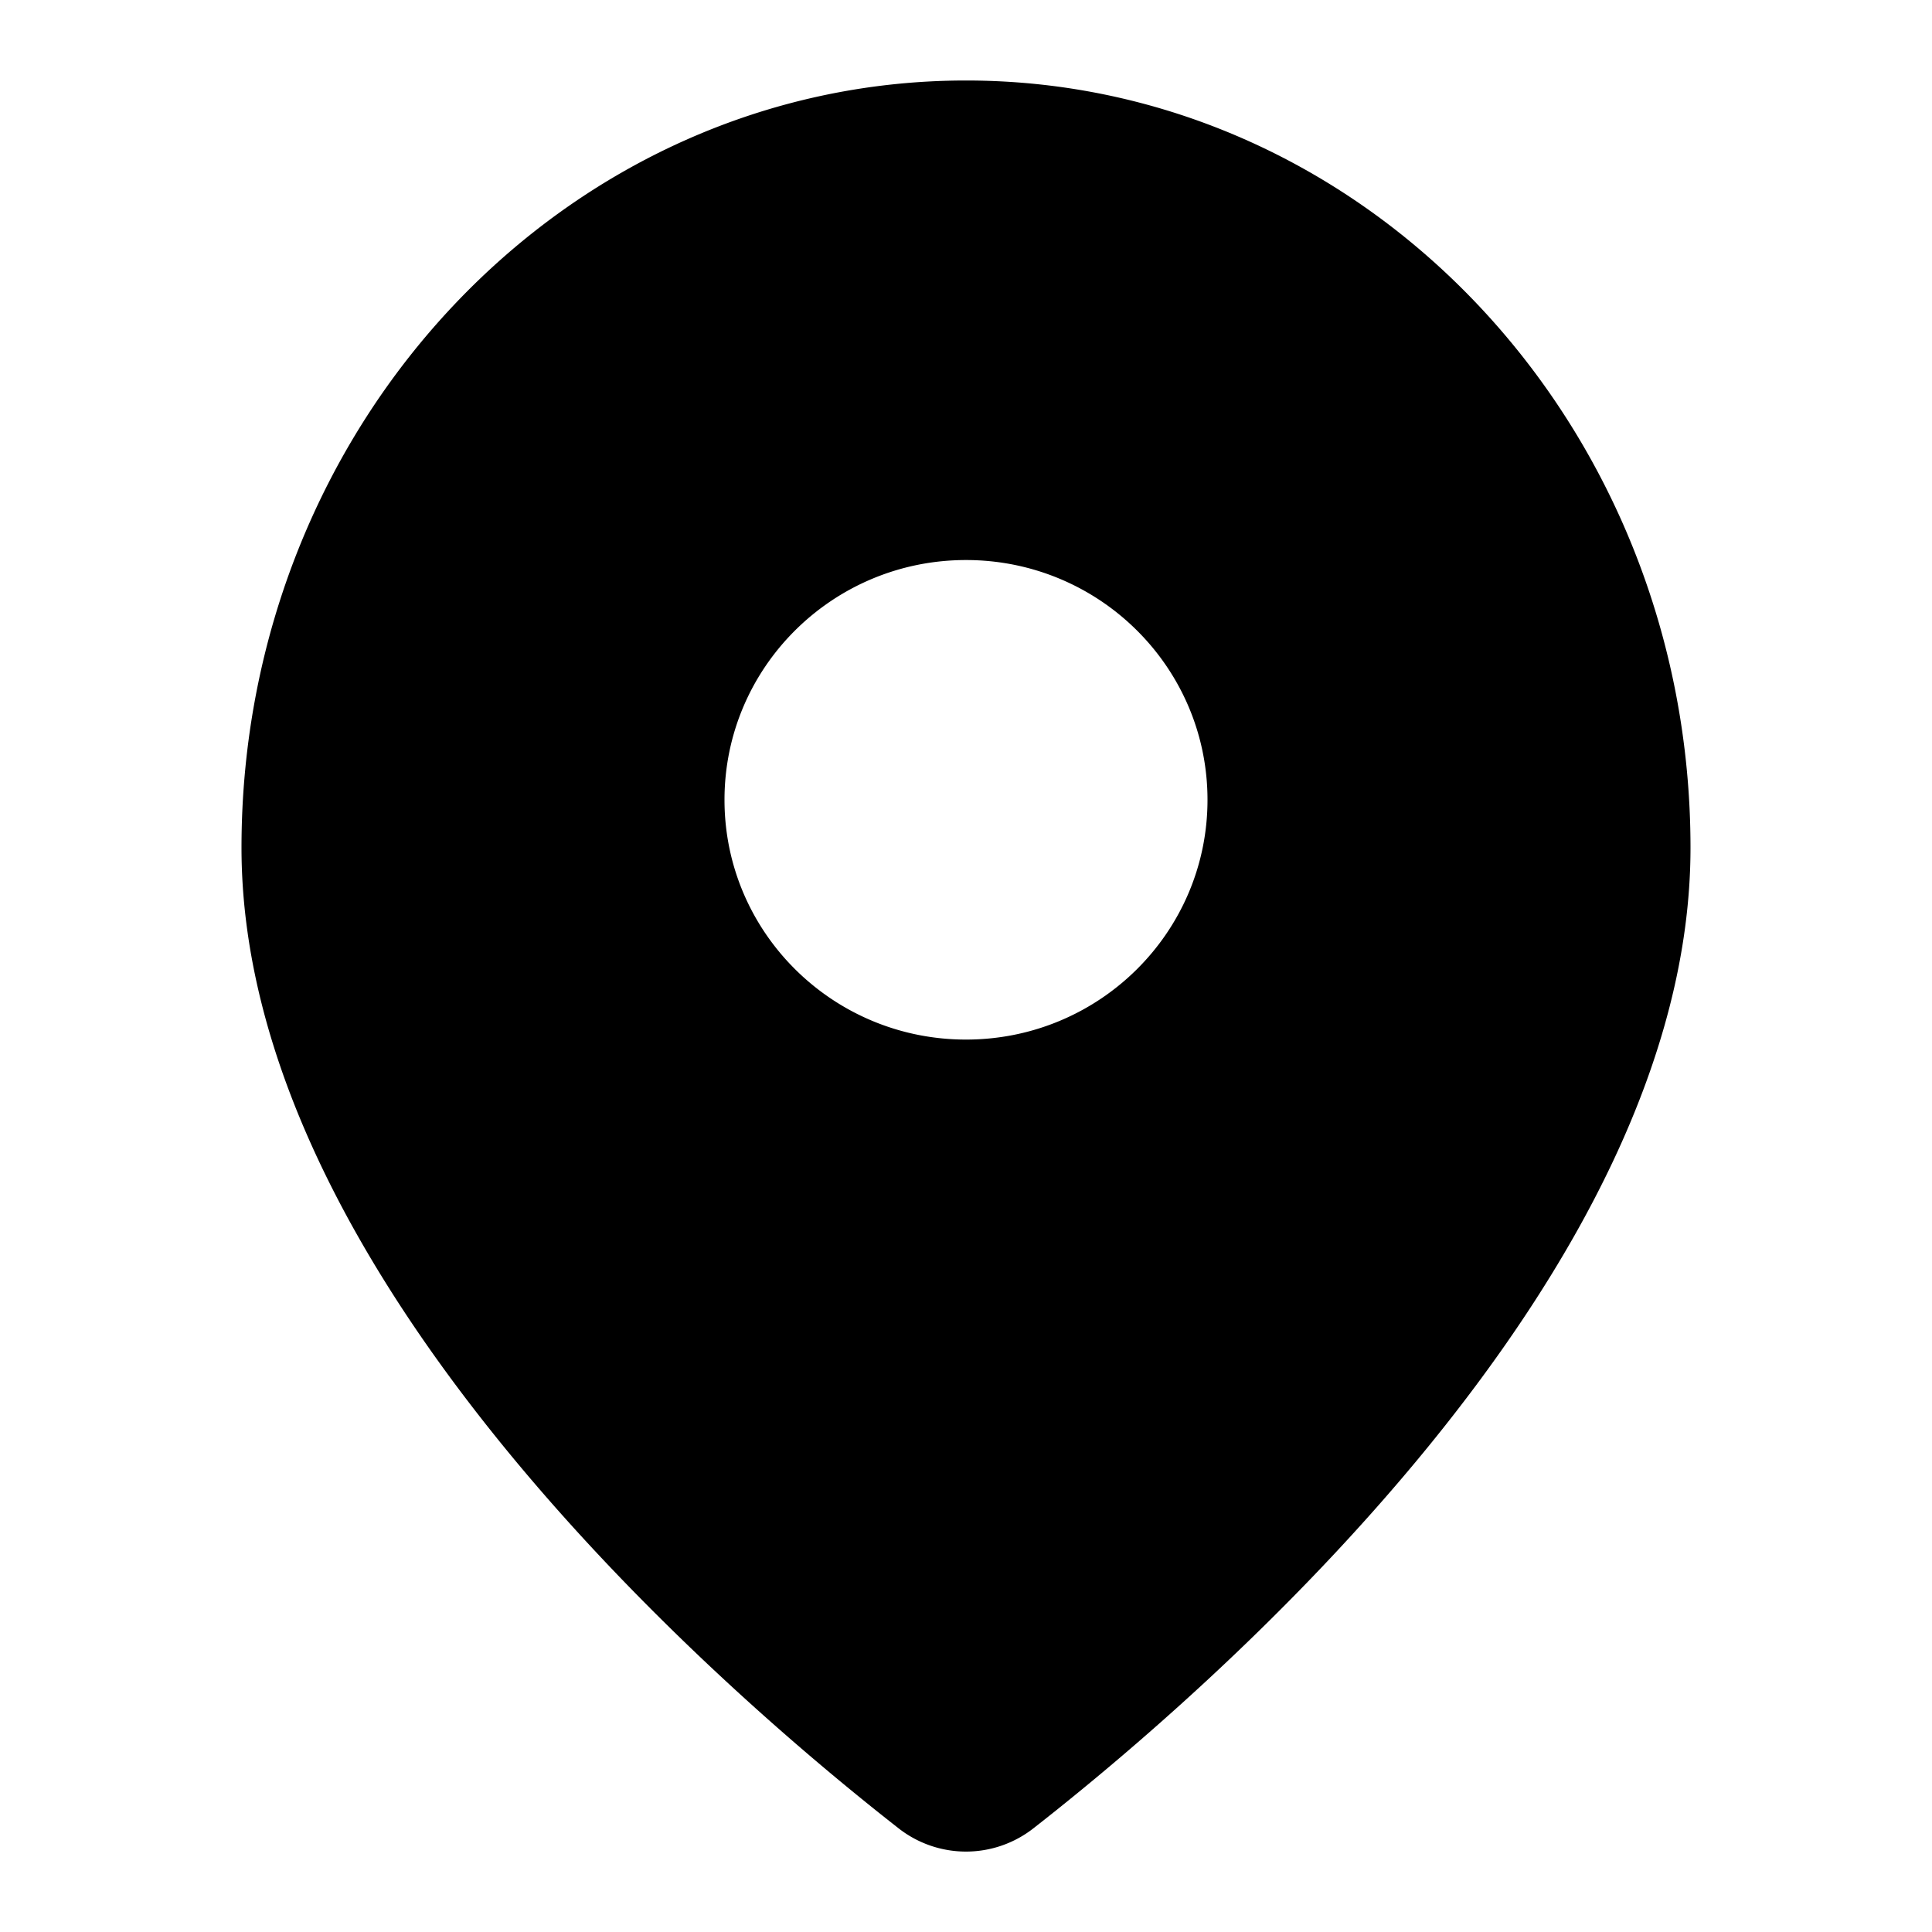 <svg xmlns="http://www.w3.org/2000/svg" focusable="false" viewBox="0 0 24 24"><path fill-rule="evenodd" clip-rule="evenodd" d="M21 10.531c0 5.294-5.923 10.43-8.16 12.179a1.358 1.358 0 01-1.68 0C8.922 20.96 3 15.825 3 10.531 3 5.267 7.03 1 12 1s9 4.267 9 9.531zm-6-.595c0 1.645-1.343 2.978-3 2.978s-3-1.333-3-2.978c0-1.645 1.343-2.979 3-2.979s3 1.334 3 2.979z" fill="currentColor"/></svg>
